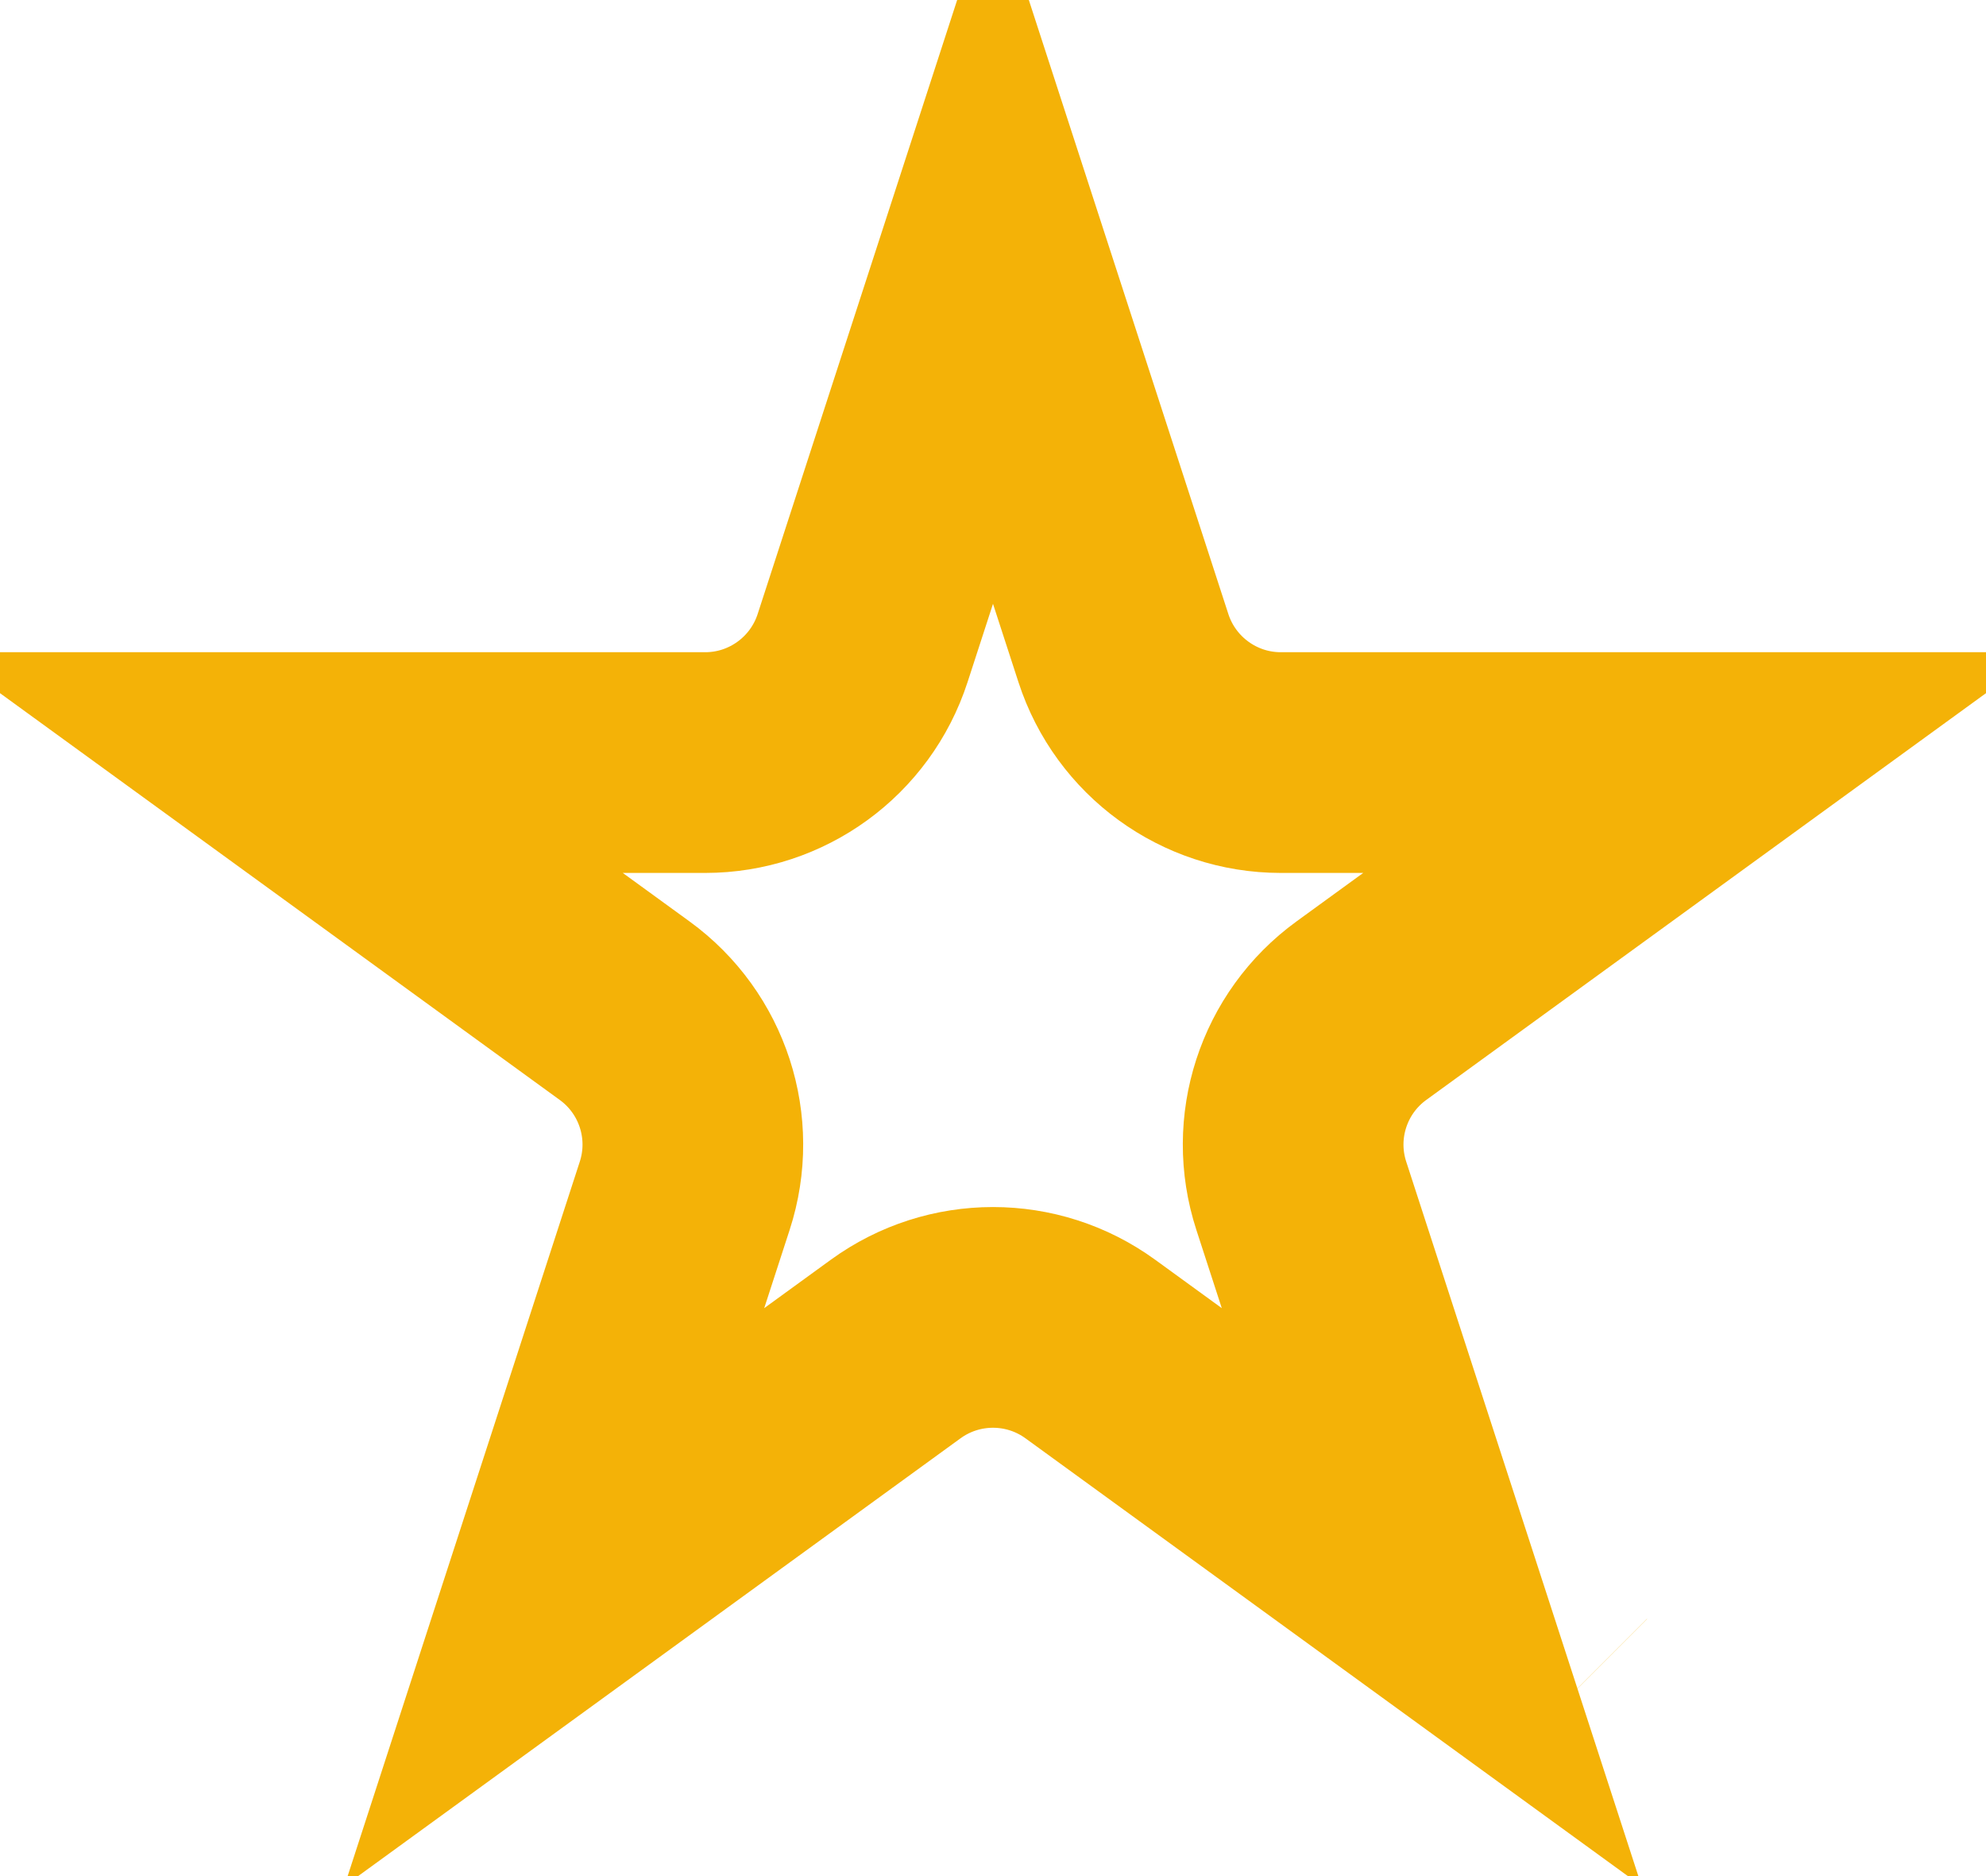 <svg width="18" height="17" viewBox="0 0 18 17" fill="none" xmlns="http://www.w3.org/2000/svg">
<path d="M7.818 5.873L9 2.236L10.182 5.873C10.383 6.491 10.959 6.91 11.608 6.91H15.433L12.339 9.158C11.813 9.54 11.593 10.217 11.794 10.835L12.976 14.472L9.882 12.224C9.356 11.842 8.644 11.842 8.118 12.224L5.024 14.472L6.206 10.835C6.407 10.217 6.187 9.54 5.661 9.158L2.567 6.91H6.392C7.041 6.91 7.617 6.491 7.818 5.873ZM14.221 15.377L14.22 15.376L14.221 15.377Z" stroke="#F4B207" stroke-width="2"/>
</svg>
